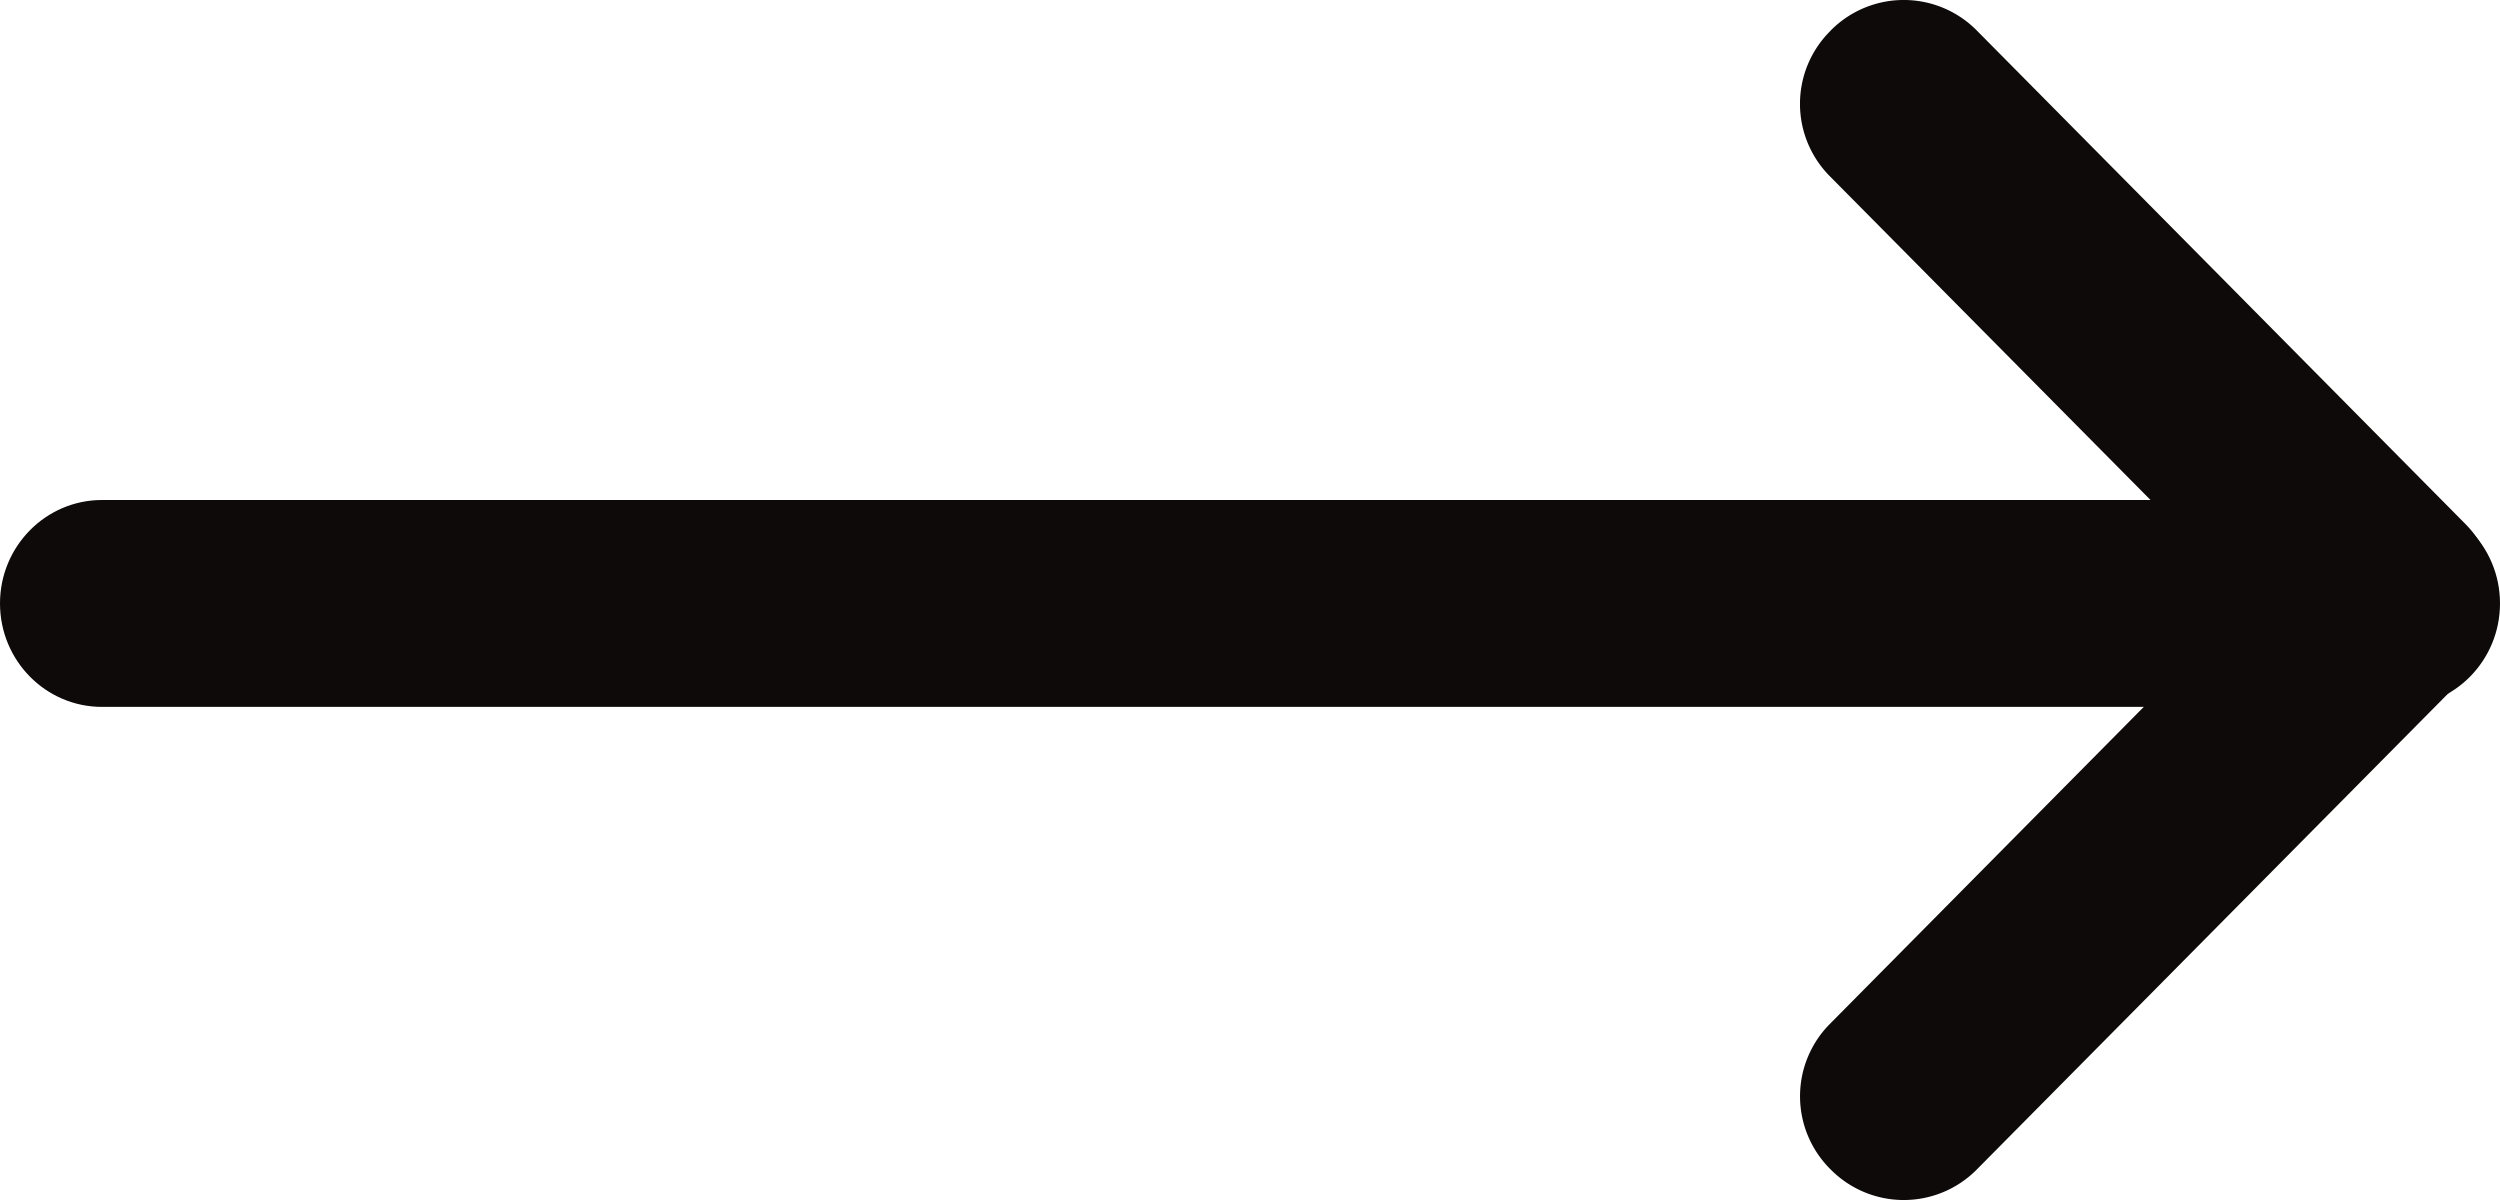 <svg width="25" height="12" viewBox="0 0 25 12" fill="none" xmlns="http://www.w3.org/2000/svg"><path d="M0 6.034C0 5.464.457 5 1.02 5h22.96c.563 0 1.02.463 1.02 1.034 0 .572-.457 1.035-1.02 1.035H1.02C.457 7.069 0 6.606 0 6.034z" fill="#0E0A0A"/><path d="M18.306.306a1.027 1.027 0 0 1 1.453-.01l4.897 4.946a1.027 1.027 0 0 1-.01 1.452 1.027 1.027 0 0 1-1.453.01L18.296 1.76a1.027 1.027 0 0 1 .01-1.453z" fill="#0E0A0A"/><path d="M24.646 5.306a1.027 1.027 0 0 0-1.453-.01l-4.897 4.946a1.027 1.027 0 0 0 .01 1.452 1.027 1.027 0 0 0 1.453.01l4.897-4.945a1.027 1.027 0 0 0-.01-1.453z" fill="#0E0A0A"/></svg>